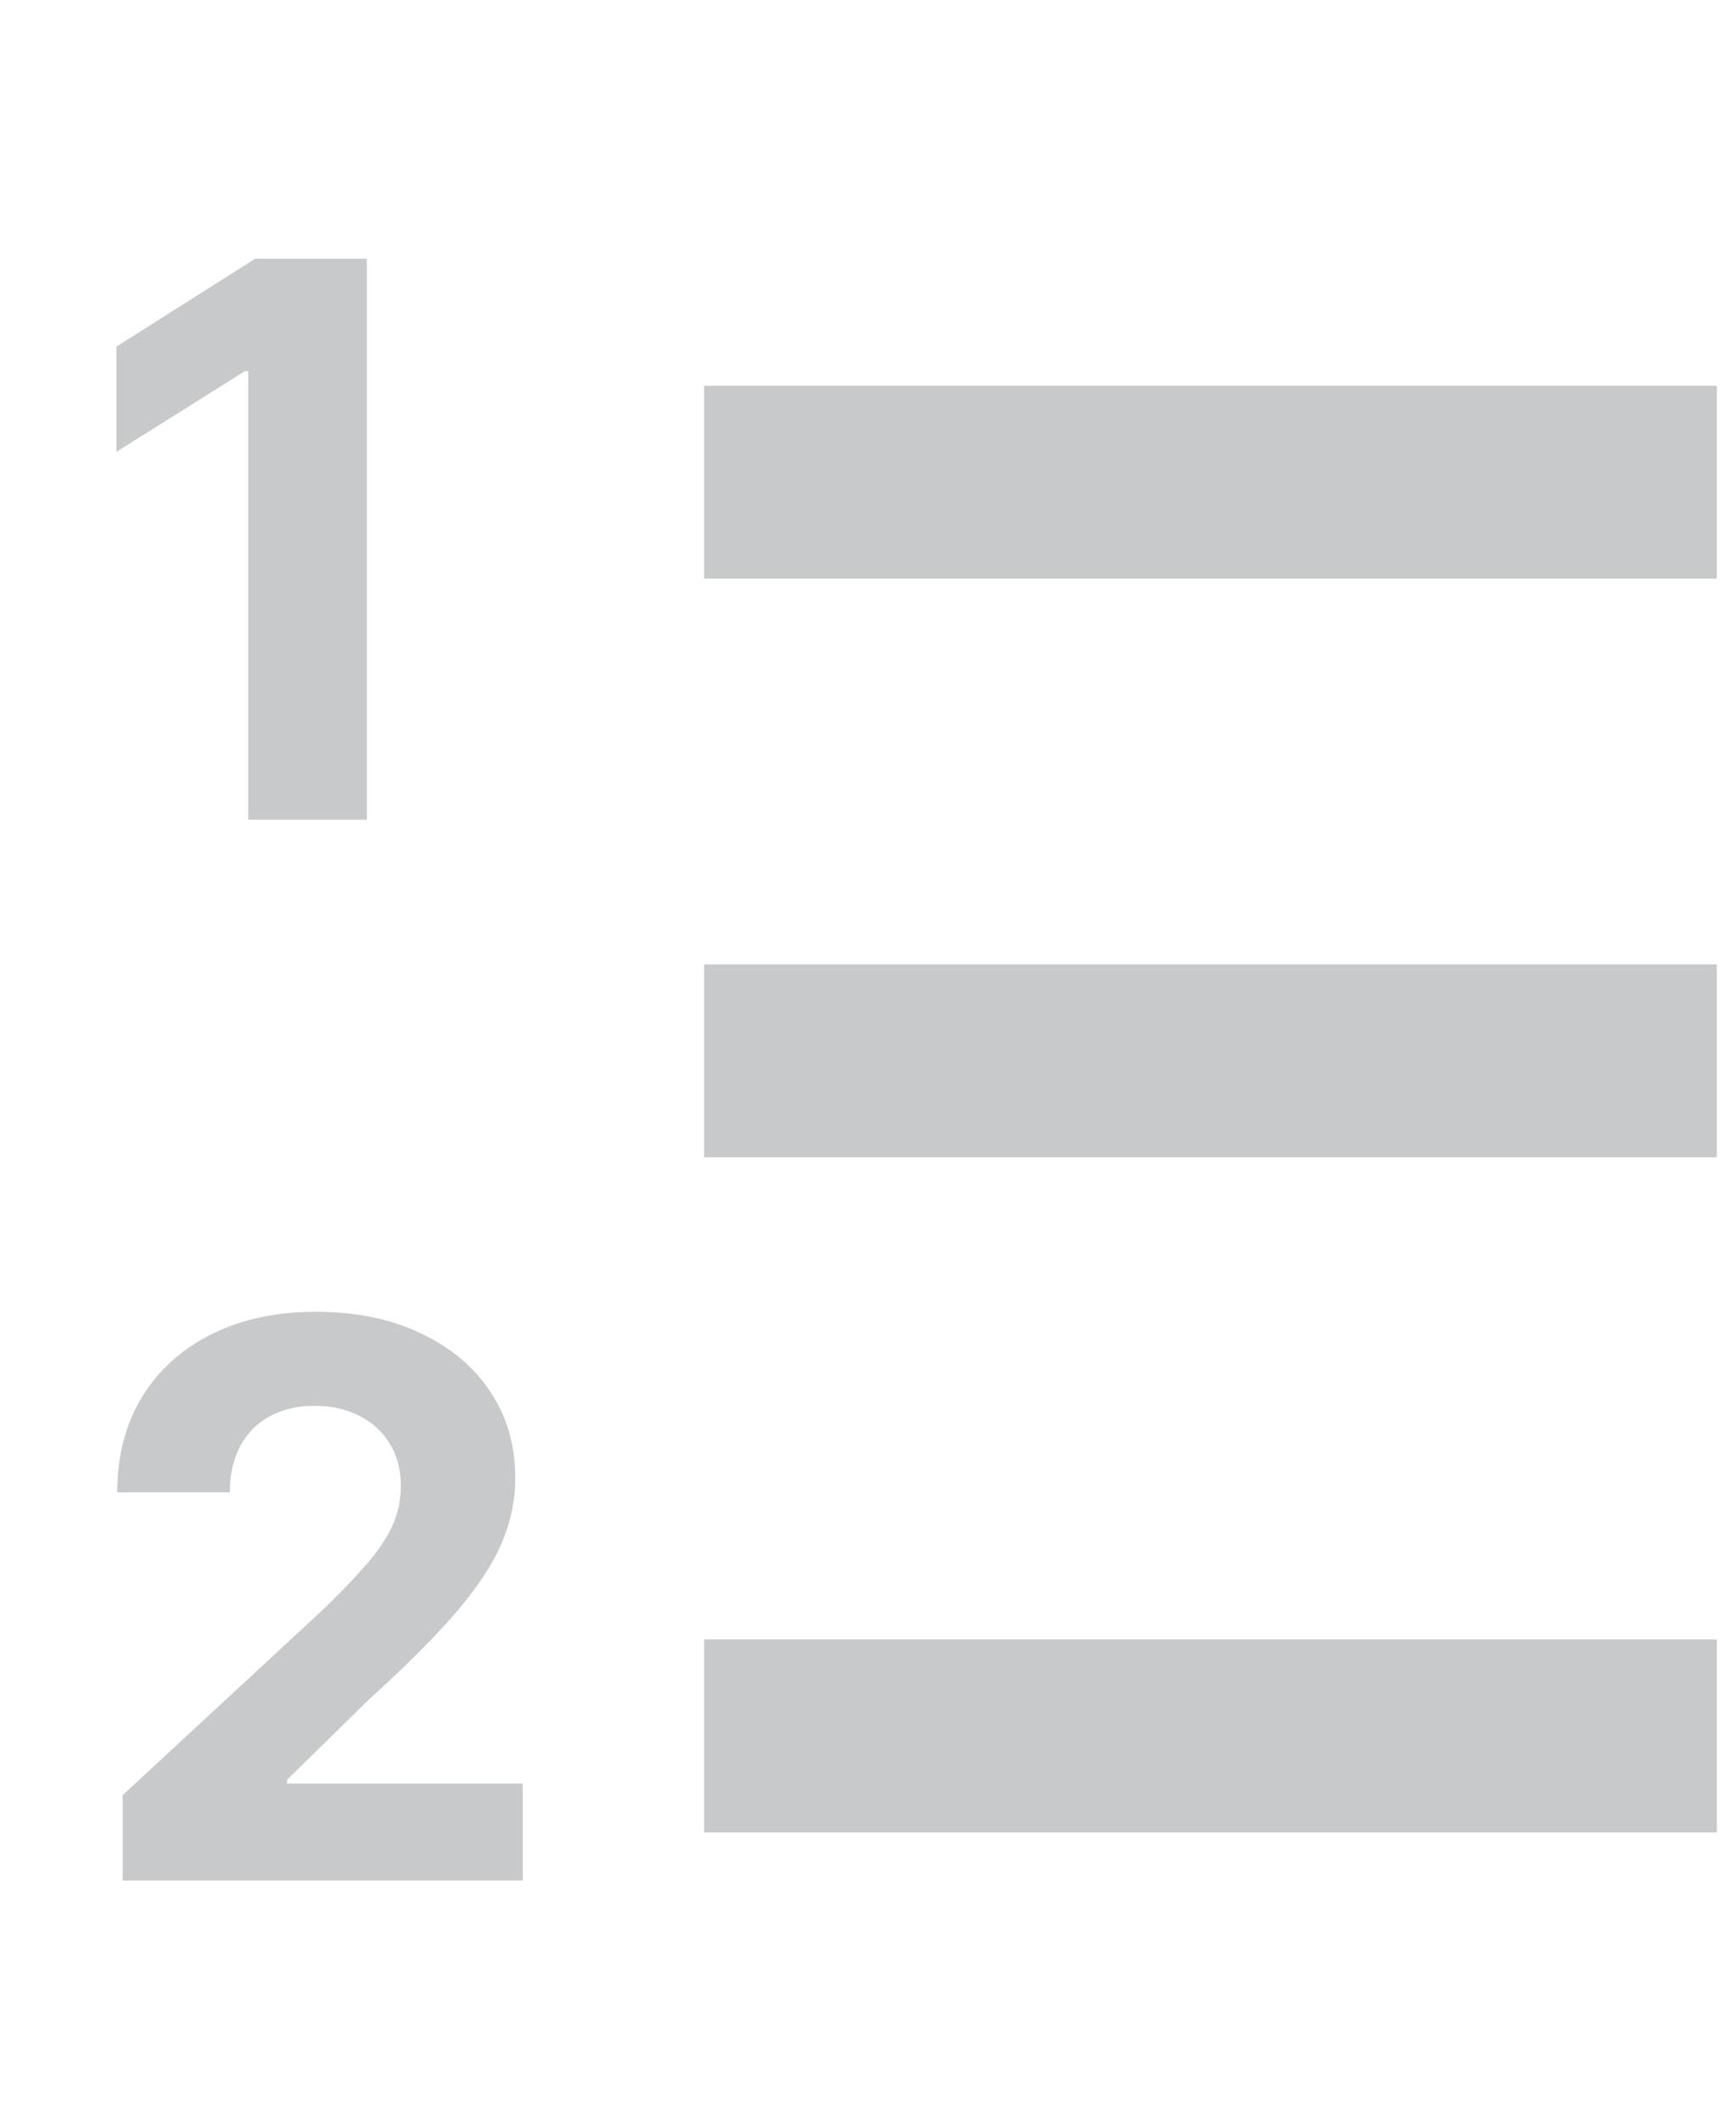 <svg width="18" height="22" viewBox="0 0 18 22" fill="none" xmlns="http://www.w3.org/2000/svg">
<path d="M7.301 5H17.801" stroke="#C8C9CA" stroke-width="2"/>
<path d="M7.301 11H17.801" stroke="#C8C9CA" stroke-width="2"/>
<path d="M7.301 18H17.801" stroke="#C8C9CA" stroke-width="2"/>
<path d="M3.804 2.682V8.5H2.574V3.849H2.539L1.207 4.685V3.594L2.647 2.682H3.804Z" fill="#C8C9CA"/>
<path d="M1.272 19.5V18.614L3.343 16.696C3.52 16.526 3.667 16.372 3.787 16.236C3.908 16.099 4 15.966 4.062 15.835C4.125 15.703 4.156 15.56 4.156 15.406C4.156 15.236 4.117 15.089 4.039 14.966C3.962 14.841 3.856 14.745 3.721 14.679C3.587 14.611 3.434 14.577 3.264 14.577C3.086 14.577 2.931 14.613 2.798 14.685C2.665 14.757 2.563 14.86 2.491 14.994C2.419 15.129 2.383 15.289 2.383 15.474H1.216C1.216 15.094 1.302 14.763 1.474 14.483C1.646 14.203 1.888 13.986 2.199 13.832C2.509 13.679 2.867 13.602 3.272 13.602C3.689 13.602 4.052 13.676 4.36 13.824C4.671 13.97 4.913 14.172 5.085 14.432C5.257 14.691 5.343 14.989 5.343 15.324C5.343 15.544 5.3 15.76 5.213 15.974C5.127 16.188 4.975 16.426 4.755 16.688C4.536 16.947 4.226 17.259 3.826 17.622L2.977 18.454V18.494H5.42V19.5H1.272Z" fill="#C8C9CA"/>
</svg>
